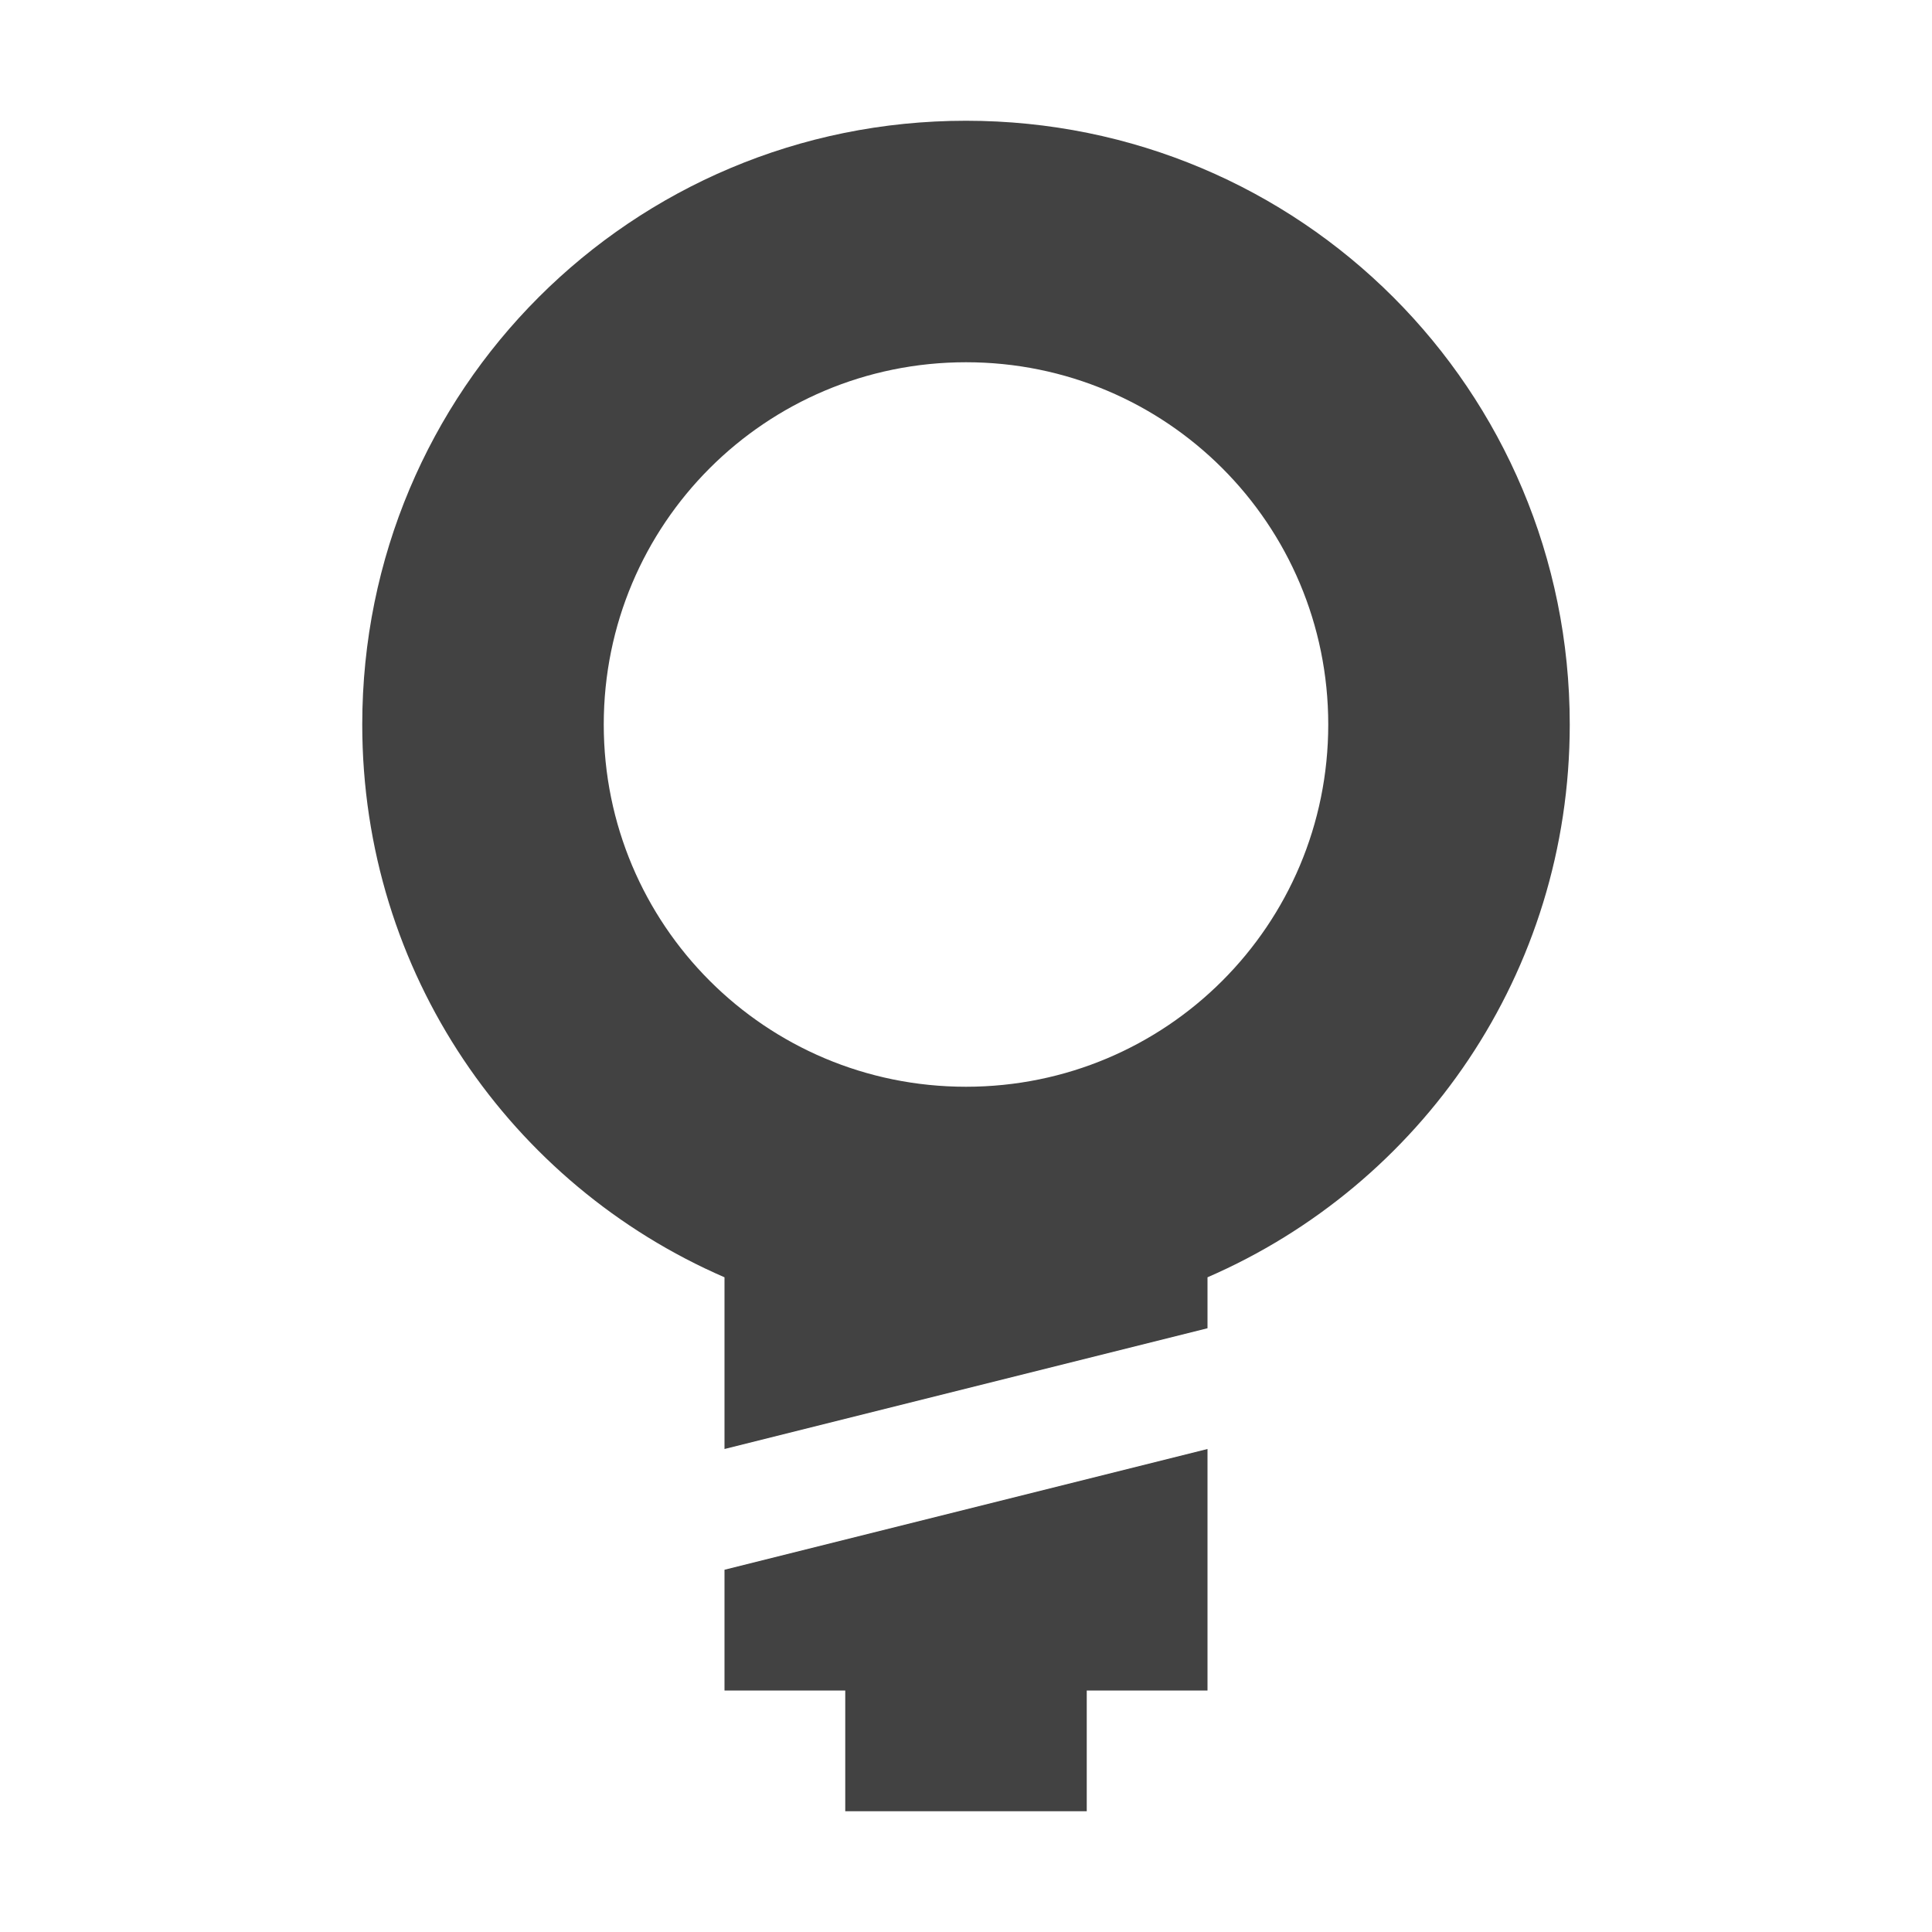
<svg xmlns="http://www.w3.org/2000/svg" xmlns:xlink="http://www.w3.org/1999/xlink" width="16px" height="16px" viewBox="0 0 16 16" version="1.1">
<g id="surface1">
<defs>
  <style id="current-color-scheme" type="text/css">
   .ColorScheme-Text { color:#424242; } .ColorScheme-Highlight { color:#eeeeee; }
  </style>
 </defs>
<path style="fill:currentColor" class="ColorScheme-Text" d="M 8 1 C 5.23 1 3 3.23 3 6 C 3 8.059 4.234 9.812 6 10.578 L 6 12 L 10 11 L 10 10.578 C 11.766 9.812 13 8.059 13 6 C 13 3.23 10.77 1 8 1 Z M 8 3 C 9.66 3 11 4.34 11 6 C 11 7.66 9.66 9 8 9 C 6.34 9 5 7.66 5 6 C 5 4.34 6.34 3 8 3 Z M 6 13 L 6 14 L 7 14 L 7 15 L 9 15 L 9 14 L 10 14 L 10 12 Z M 6 13 "/>
</g>
</svg>

